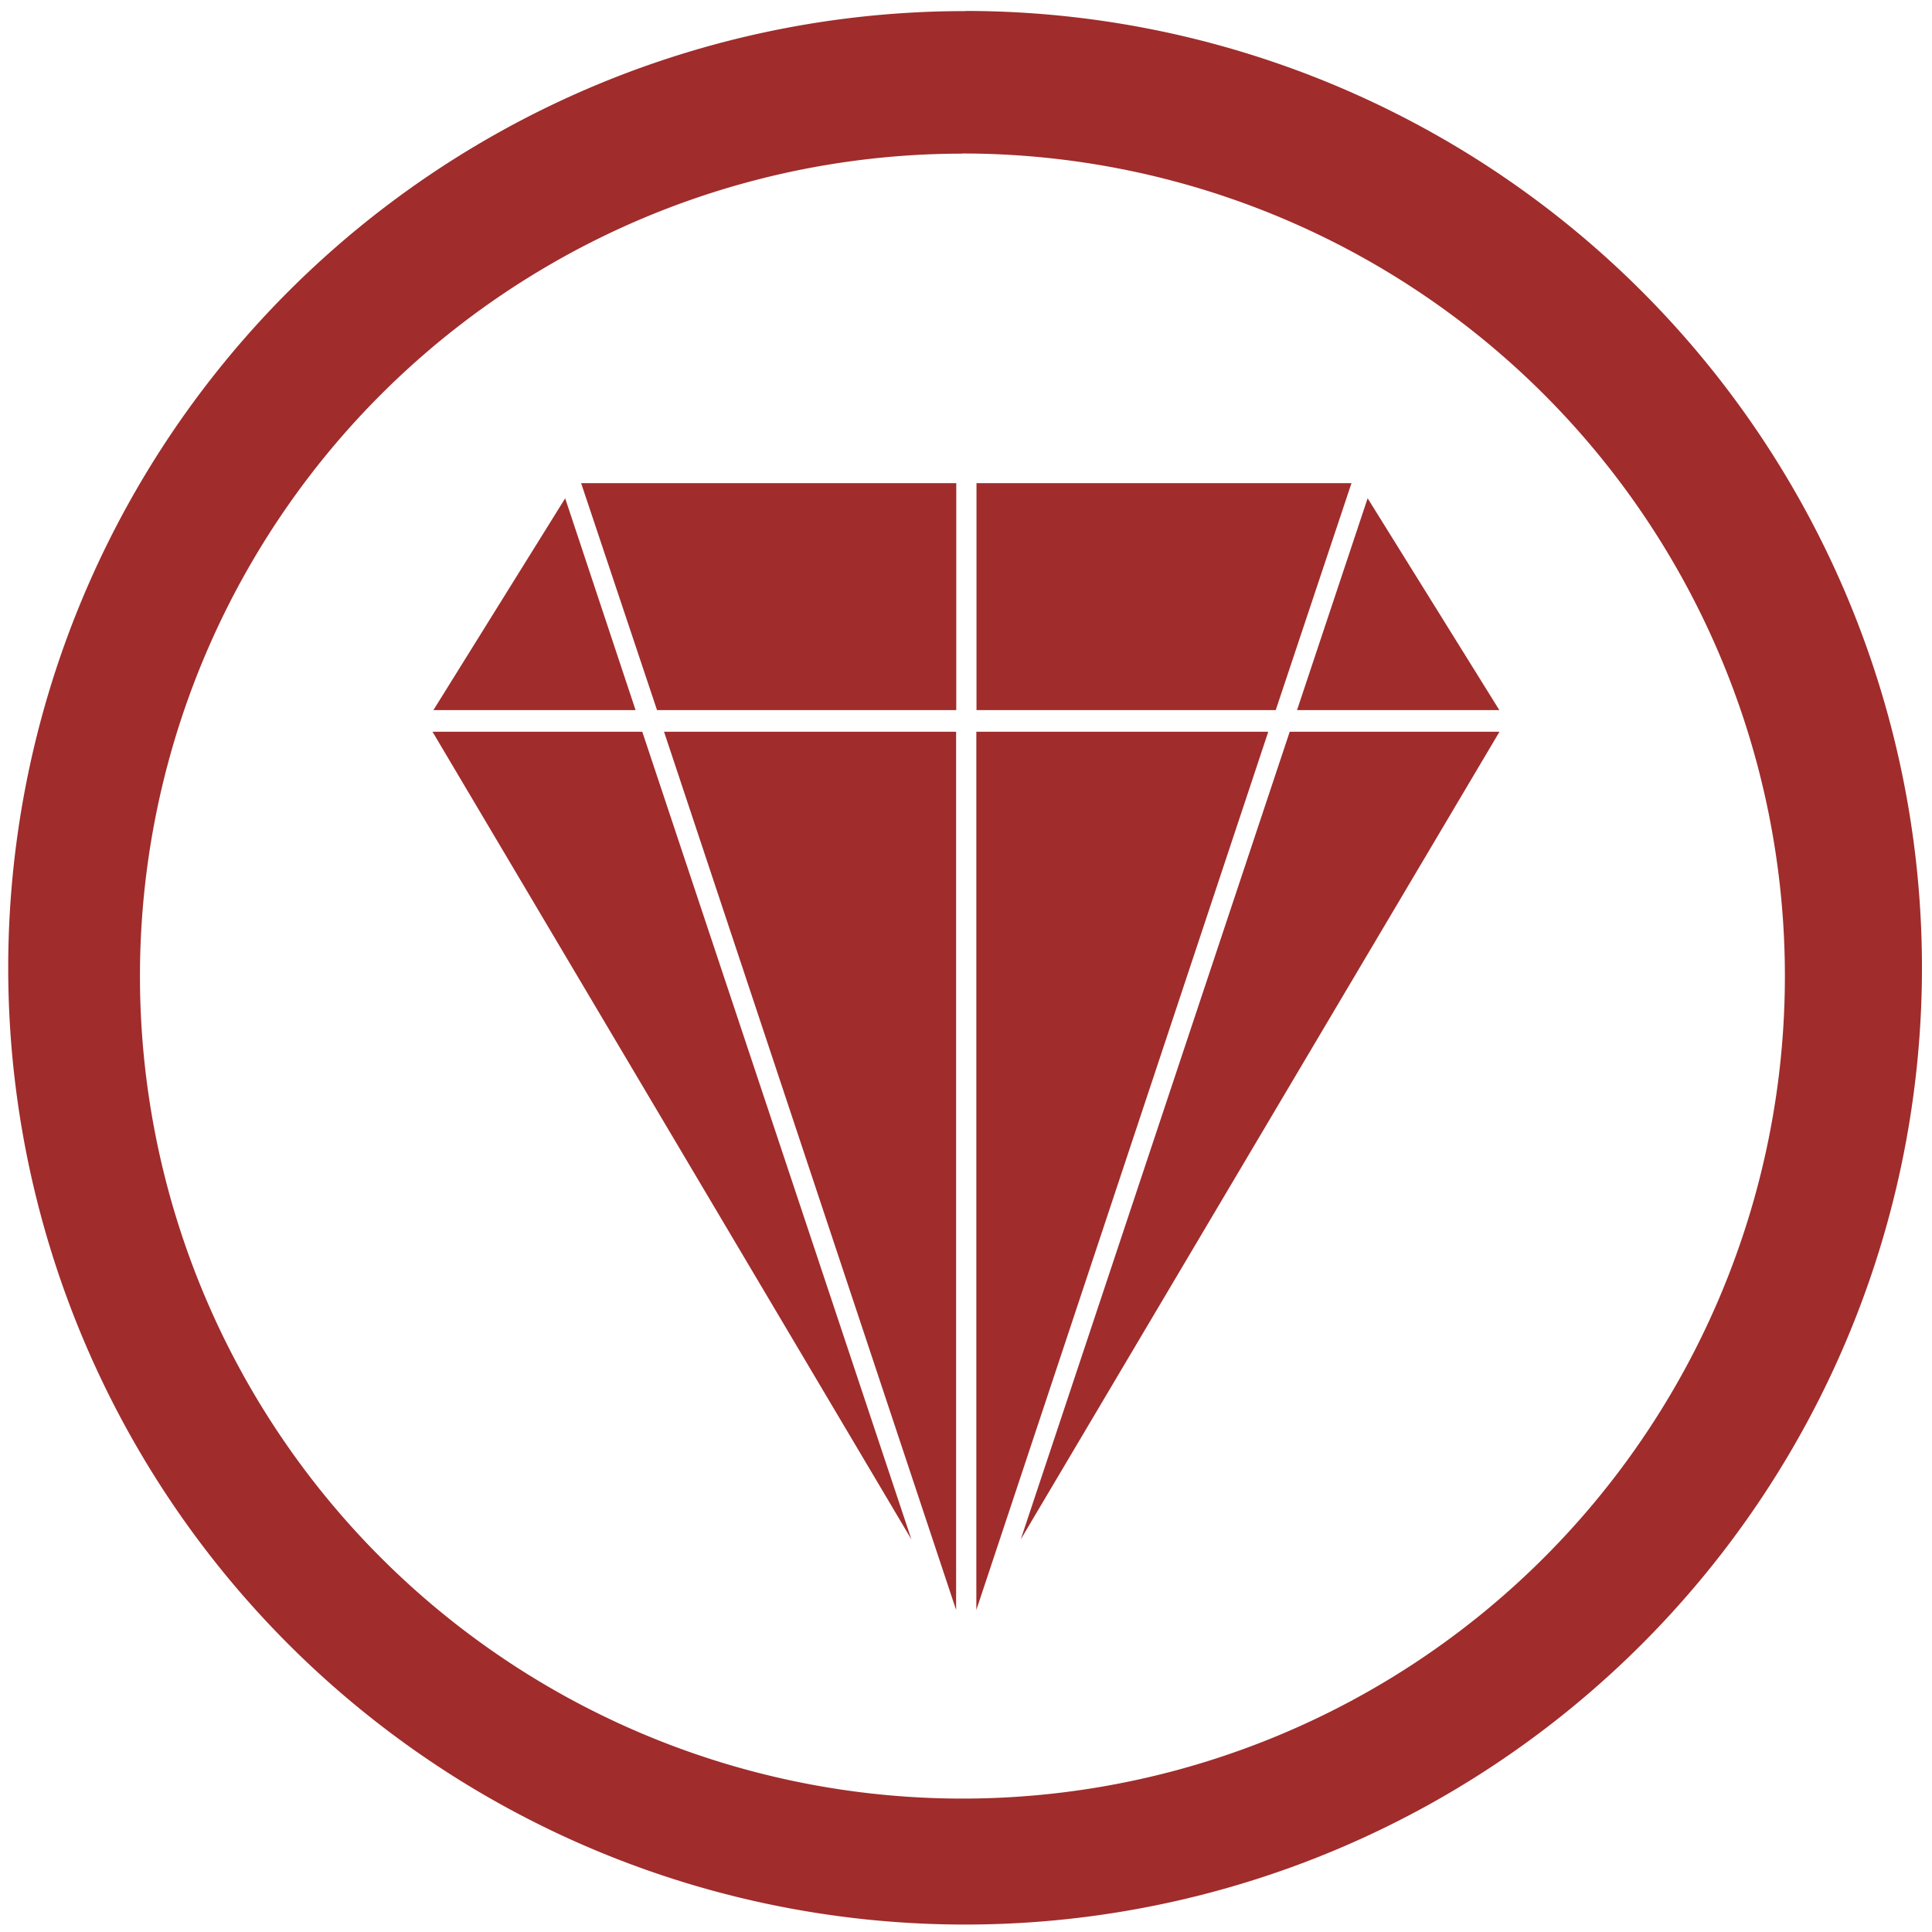 <svg xmlns="http://www.w3.org/2000/svg" width="48" height="48" viewBox="0 0 12.7 12.7"><path fill="#a02c2c" d="M6.344.073a6.29 6.29 0 0 0-6.29 6.29 6.29 6.29 0 0 0 6.29 6.288 6.29 6.29 0 0 0 6.29-6.289 6.29 6.29 0 0 0-6.29-6.29zm-.018.936a5.407 5.407 0 0 1 5.407 5.407 5.407 5.407 0 0 1-5.407 5.407A5.407 5.407 0 0 1 .92 6.416 5.407 5.407 0 0 1 6.326 1.01zM3.82 3.176l.499 1.492h1.967V3.176H3.819zm2.599 0v1.492h1.967l.498-1.492H6.418zm-2.704.1l-.866 1.392h1.329l-.463-1.393zm5.275 0l-.464 1.392h1.33L8.99 3.275zM2.843 4.81l3.148 5.309L4.222 4.81h-1.38zm1.522 0l1.92 5.773V4.81h-1.92zm2.053 0v5.773L8.337 4.81h-1.92zm2.06 0L6.71 10.119 9.857 4.81h-1.38z"/></svg>